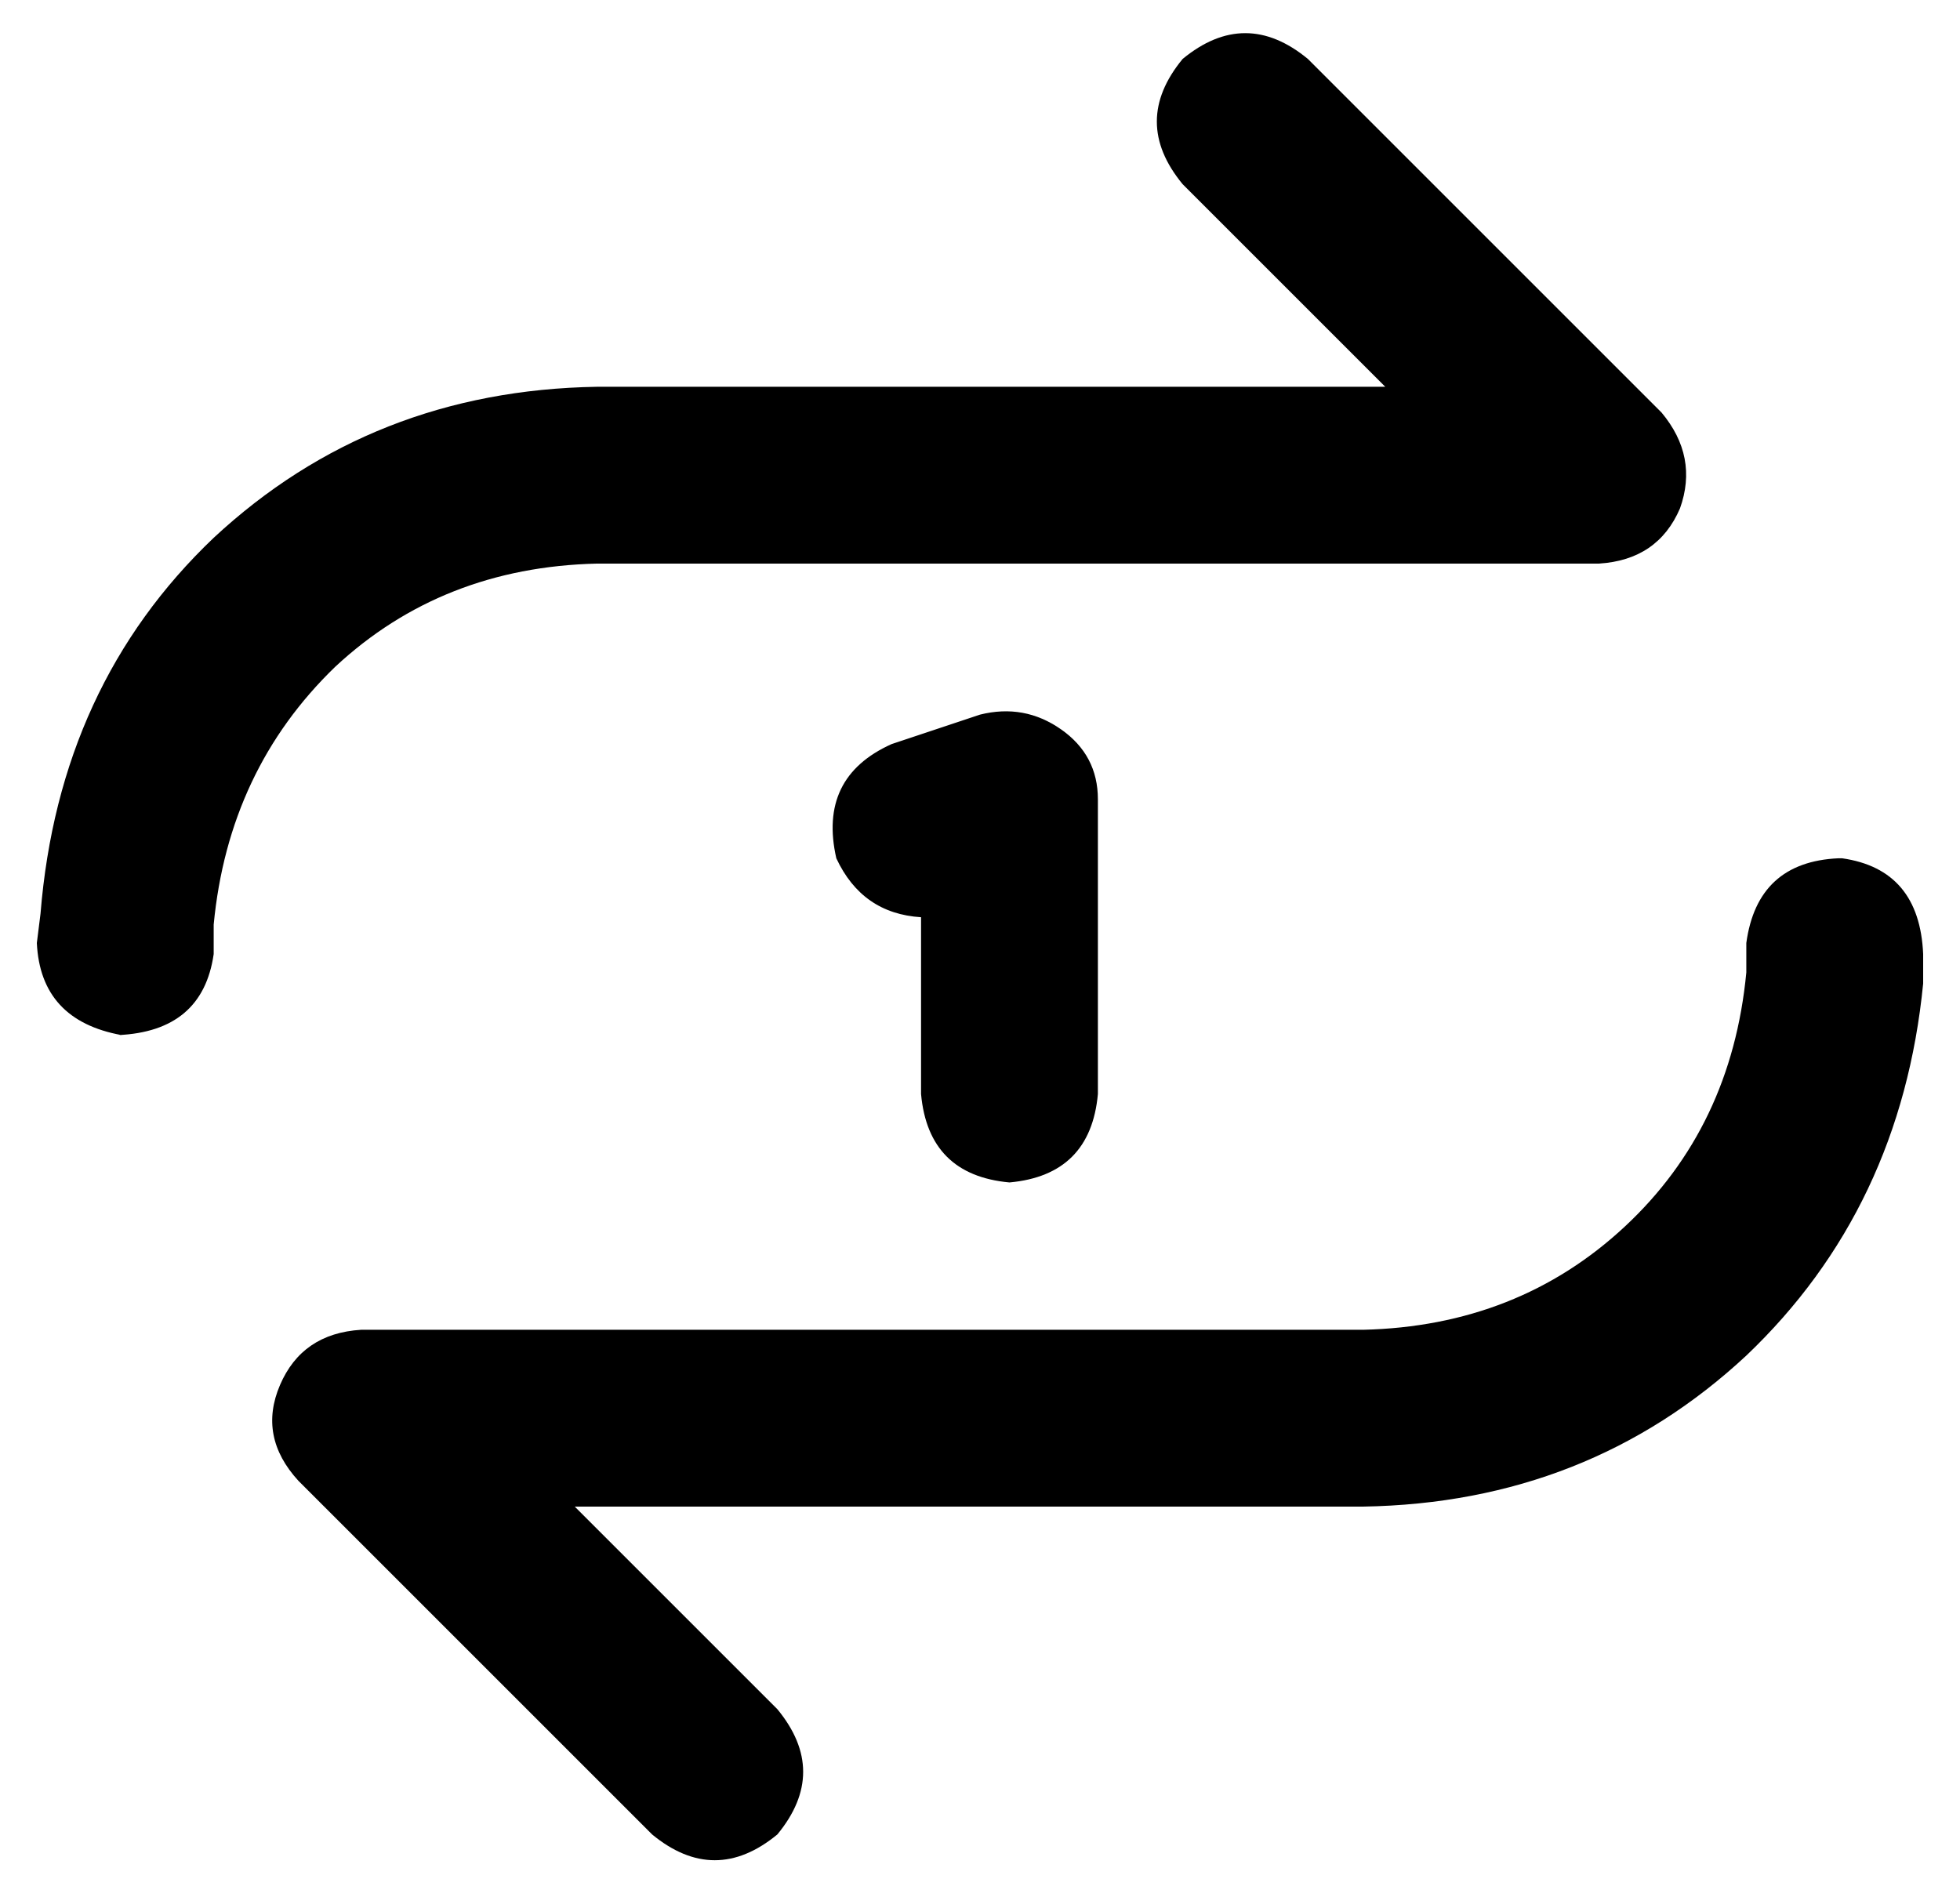 <?xml version="1.0" standalone="no"?>
<!DOCTYPE svg PUBLIC "-//W3C//DTD SVG 1.1//EN" "http://www.w3.org/Graphics/SVG/1.1/DTD/svg11.dtd" >
<svg xmlns="http://www.w3.org/2000/svg" xmlns:xlink="http://www.w3.org/1999/xlink" version="1.1" viewBox="-10 -40 532 512">
   <path fill="currentColor"
d="M23 241q-22 -4 -23 -25l1 -8v0q5 -62 47 -102q43 -40 104 -41h214v0l-55 -55v0q-14 -17 0 -34q17 -14 34 0l96 96v0q10 12 5 26q-6 14 -22 15h-272v0q-42 1 -71 28q-29 28 -33 70v8v0q-3 21 -26 22h1zM490 193q21 3 22 26v8v0q-6 61 -48 101q-43 40 -104 41h-214v0l55 55
v0q14 17 0 34q-17 14 -34 0l-96 -96v0q-11 -12 -5 -26t22 -15h272v0q42 -1 71 -28t33 -69v-8v0q3 -22 25 -23h1zM288 177v80v-80v80q-2 22 -24 24q-22 -2 -24 -24v-48v0q-16 -1 -23 -16q-5 -22 15 -31l24 -8v0q12 -3 22 4t10 19v0z" />
</svg>
